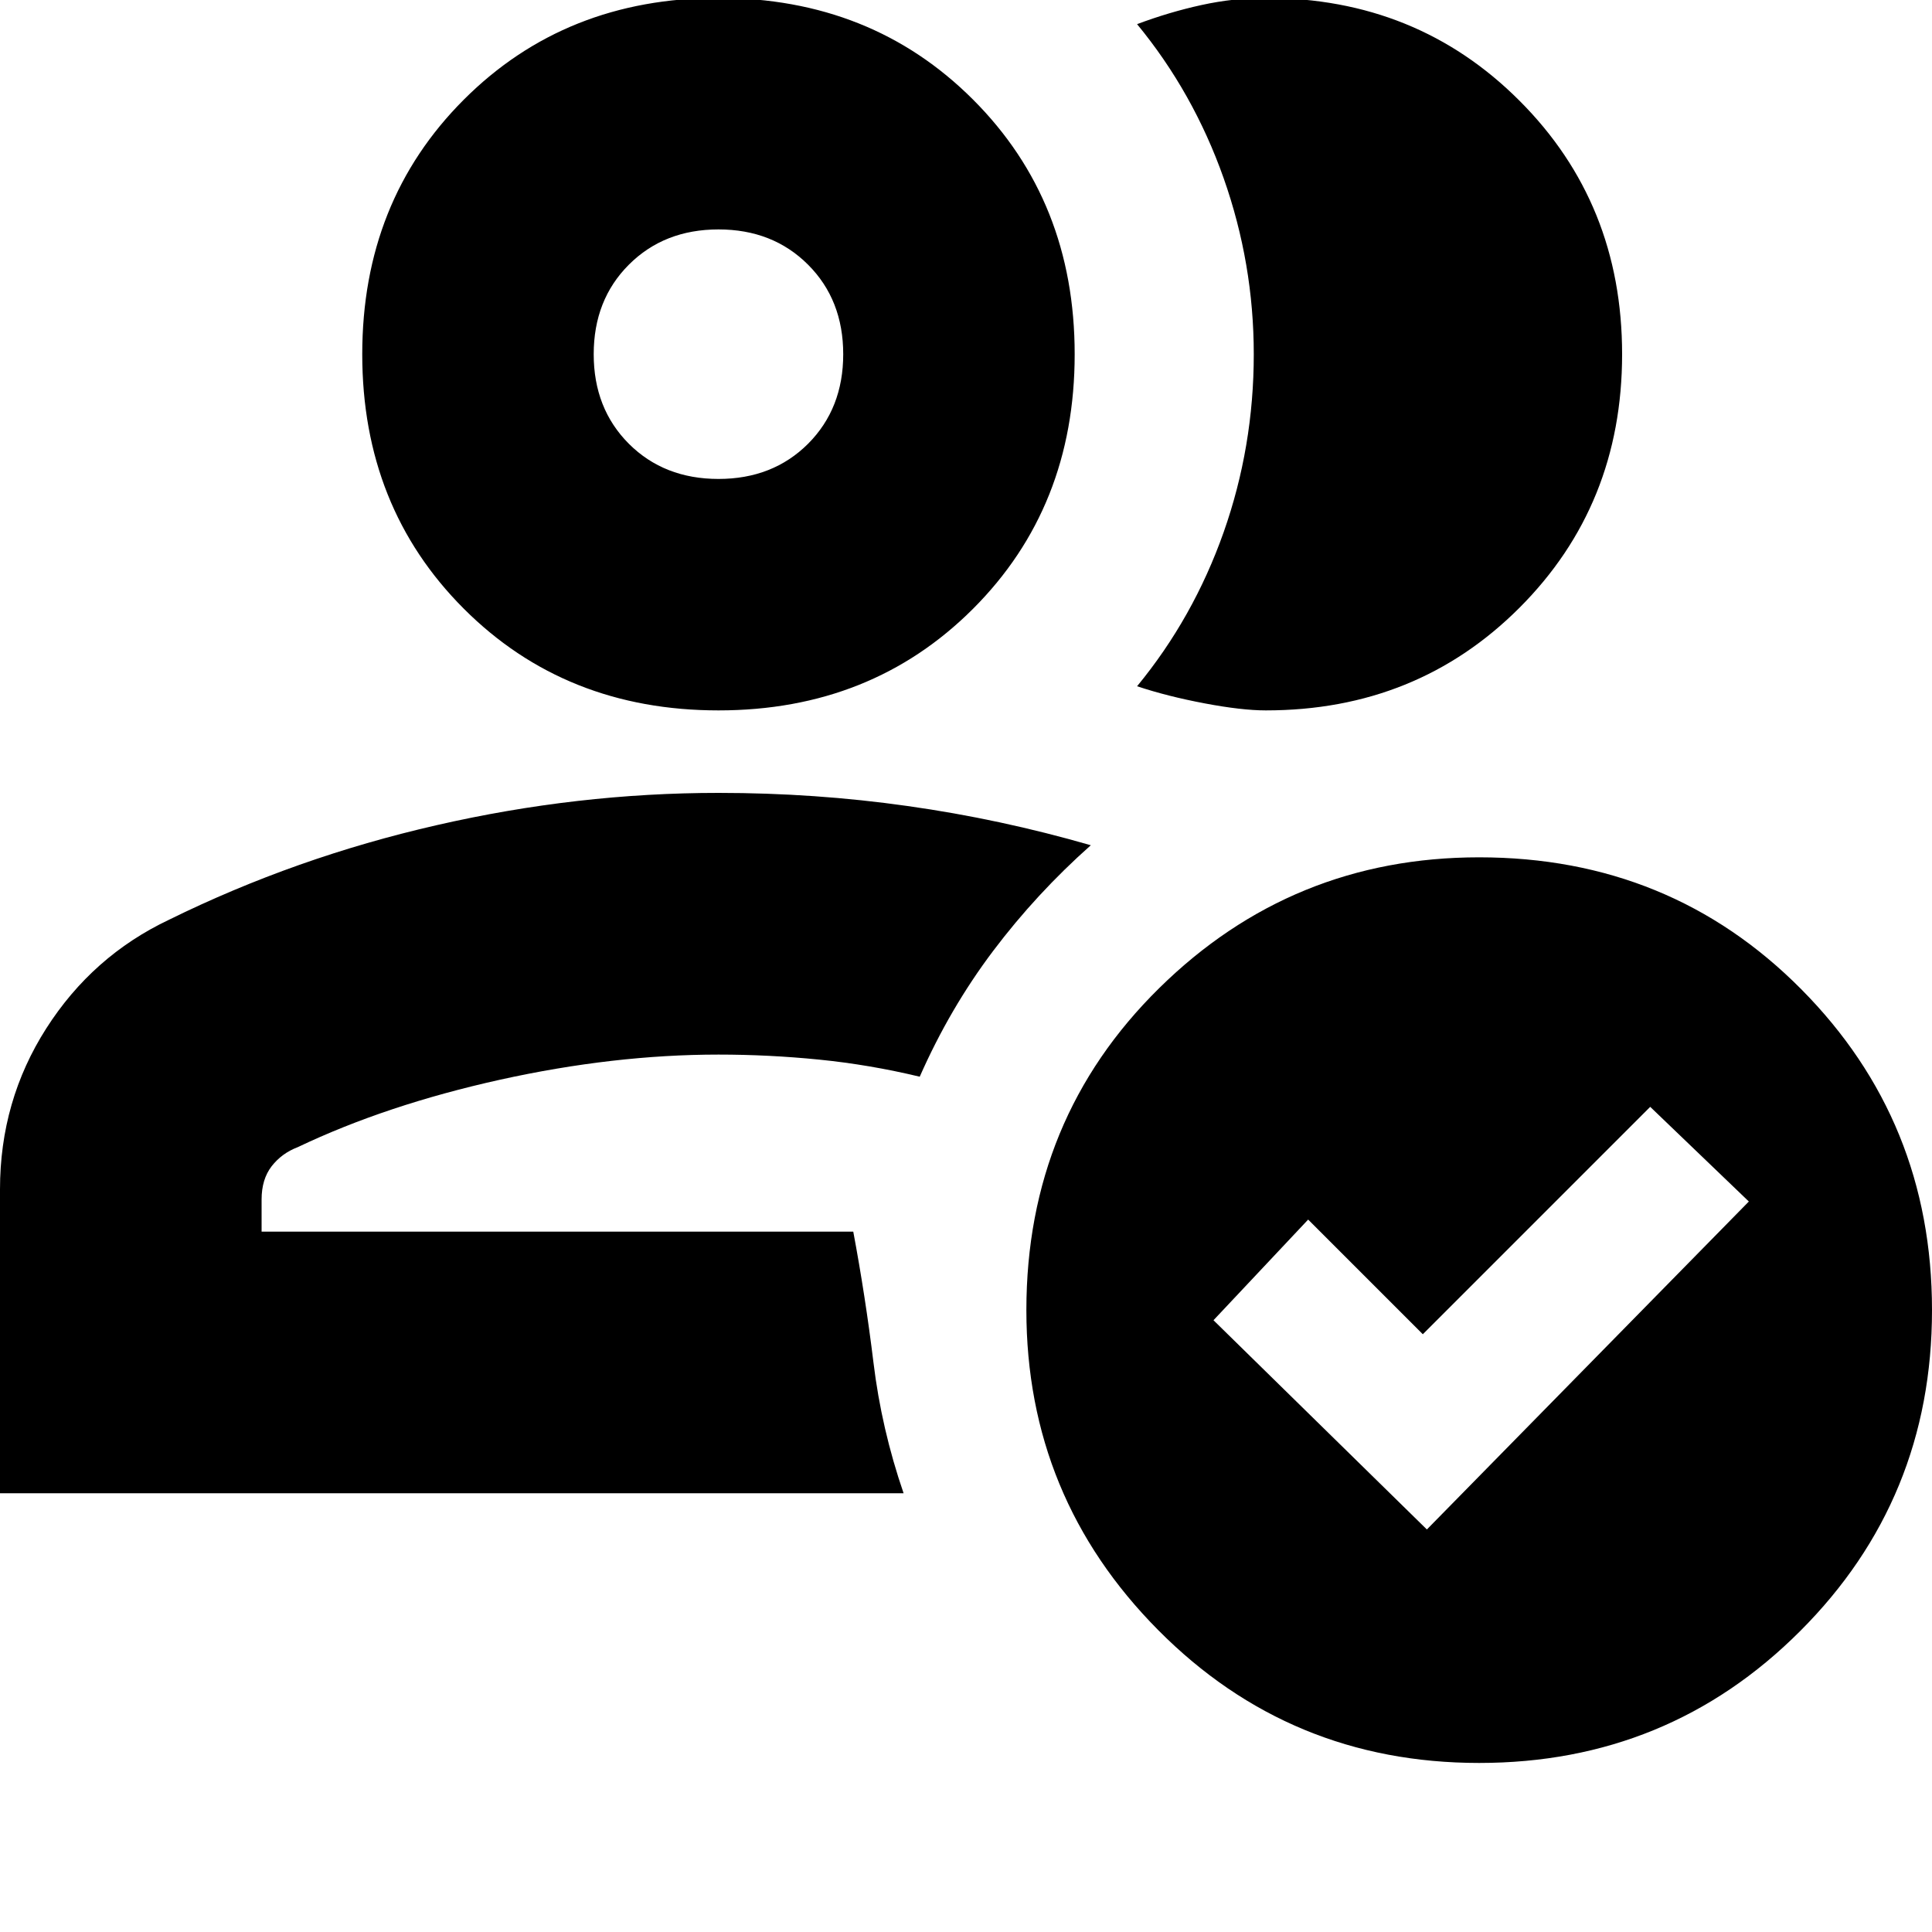 <svg xmlns="http://www.w3.org/2000/svg" height="20" width="20"><path d="M0 15.458v-3.146q0-.916.479-1.666.479-.75 1.271-1.125 1.312-.646 2.771-.979 1.458-.334 2.917-.334 1 0 1.958.136.958.135 1.896.406-.563.5-1.011 1.094-.448.594-.76 1.302-.521-.125-1.042-.177-.521-.052-1.041-.052-1.084 0-2.261.26-1.177.261-2.094.698-.166.063-.271.198-.104.135-.104.344v.333h6.125q.125.667.209 1.354.083.688.312 1.354Zm2.708-2.708H8.833Zm4.73-5.396q-1.584 0-2.636-1.052T3.75 3.667q0-1.584 1.052-2.636T7.438-.021q1.583 0 2.635 1.052 1.052 1.052 1.052 2.636 0 1.583-1.052 2.635-1.052 1.052-2.635 1.052Zm0-2.396q.562 0 .927-.364.364-.365.364-.927 0-.563-.364-.927-.365-.365-.927-.365-.563 0-.928.365-.364.364-.364.927 0 .562.364.927.365.364.928.364Zm0-1.291Zm9.354 0q0 1.562-1.063 2.625-1.062 1.062-2.625 1.062-.25 0-.635-.073-.386-.073-.698-.177.583-.708.896-1.594.312-.885.312-1.843 0-.938-.312-1.823-.313-.886-.896-1.594.333-.125.667-.198.333-.073.666-.073 1.563 0 2.625 1.063 1.063 1.062 1.063 2.625Zm-1.48 14.583q-1.958 0-3.322-1.375-1.365-1.375-1.365-3.313 0-1.979 1.375-3.333t3.312-1.354q1.98 0 3.334 1.365Q20 11.604 20 13.562q0 1.959-1.365 3.323-1.364 1.365-3.323 1.365Zm-.541-2.417 3.333-3.395-1.021-.98-2.354 2.354-1.187-1.187-.98 1.042Z"/></svg>